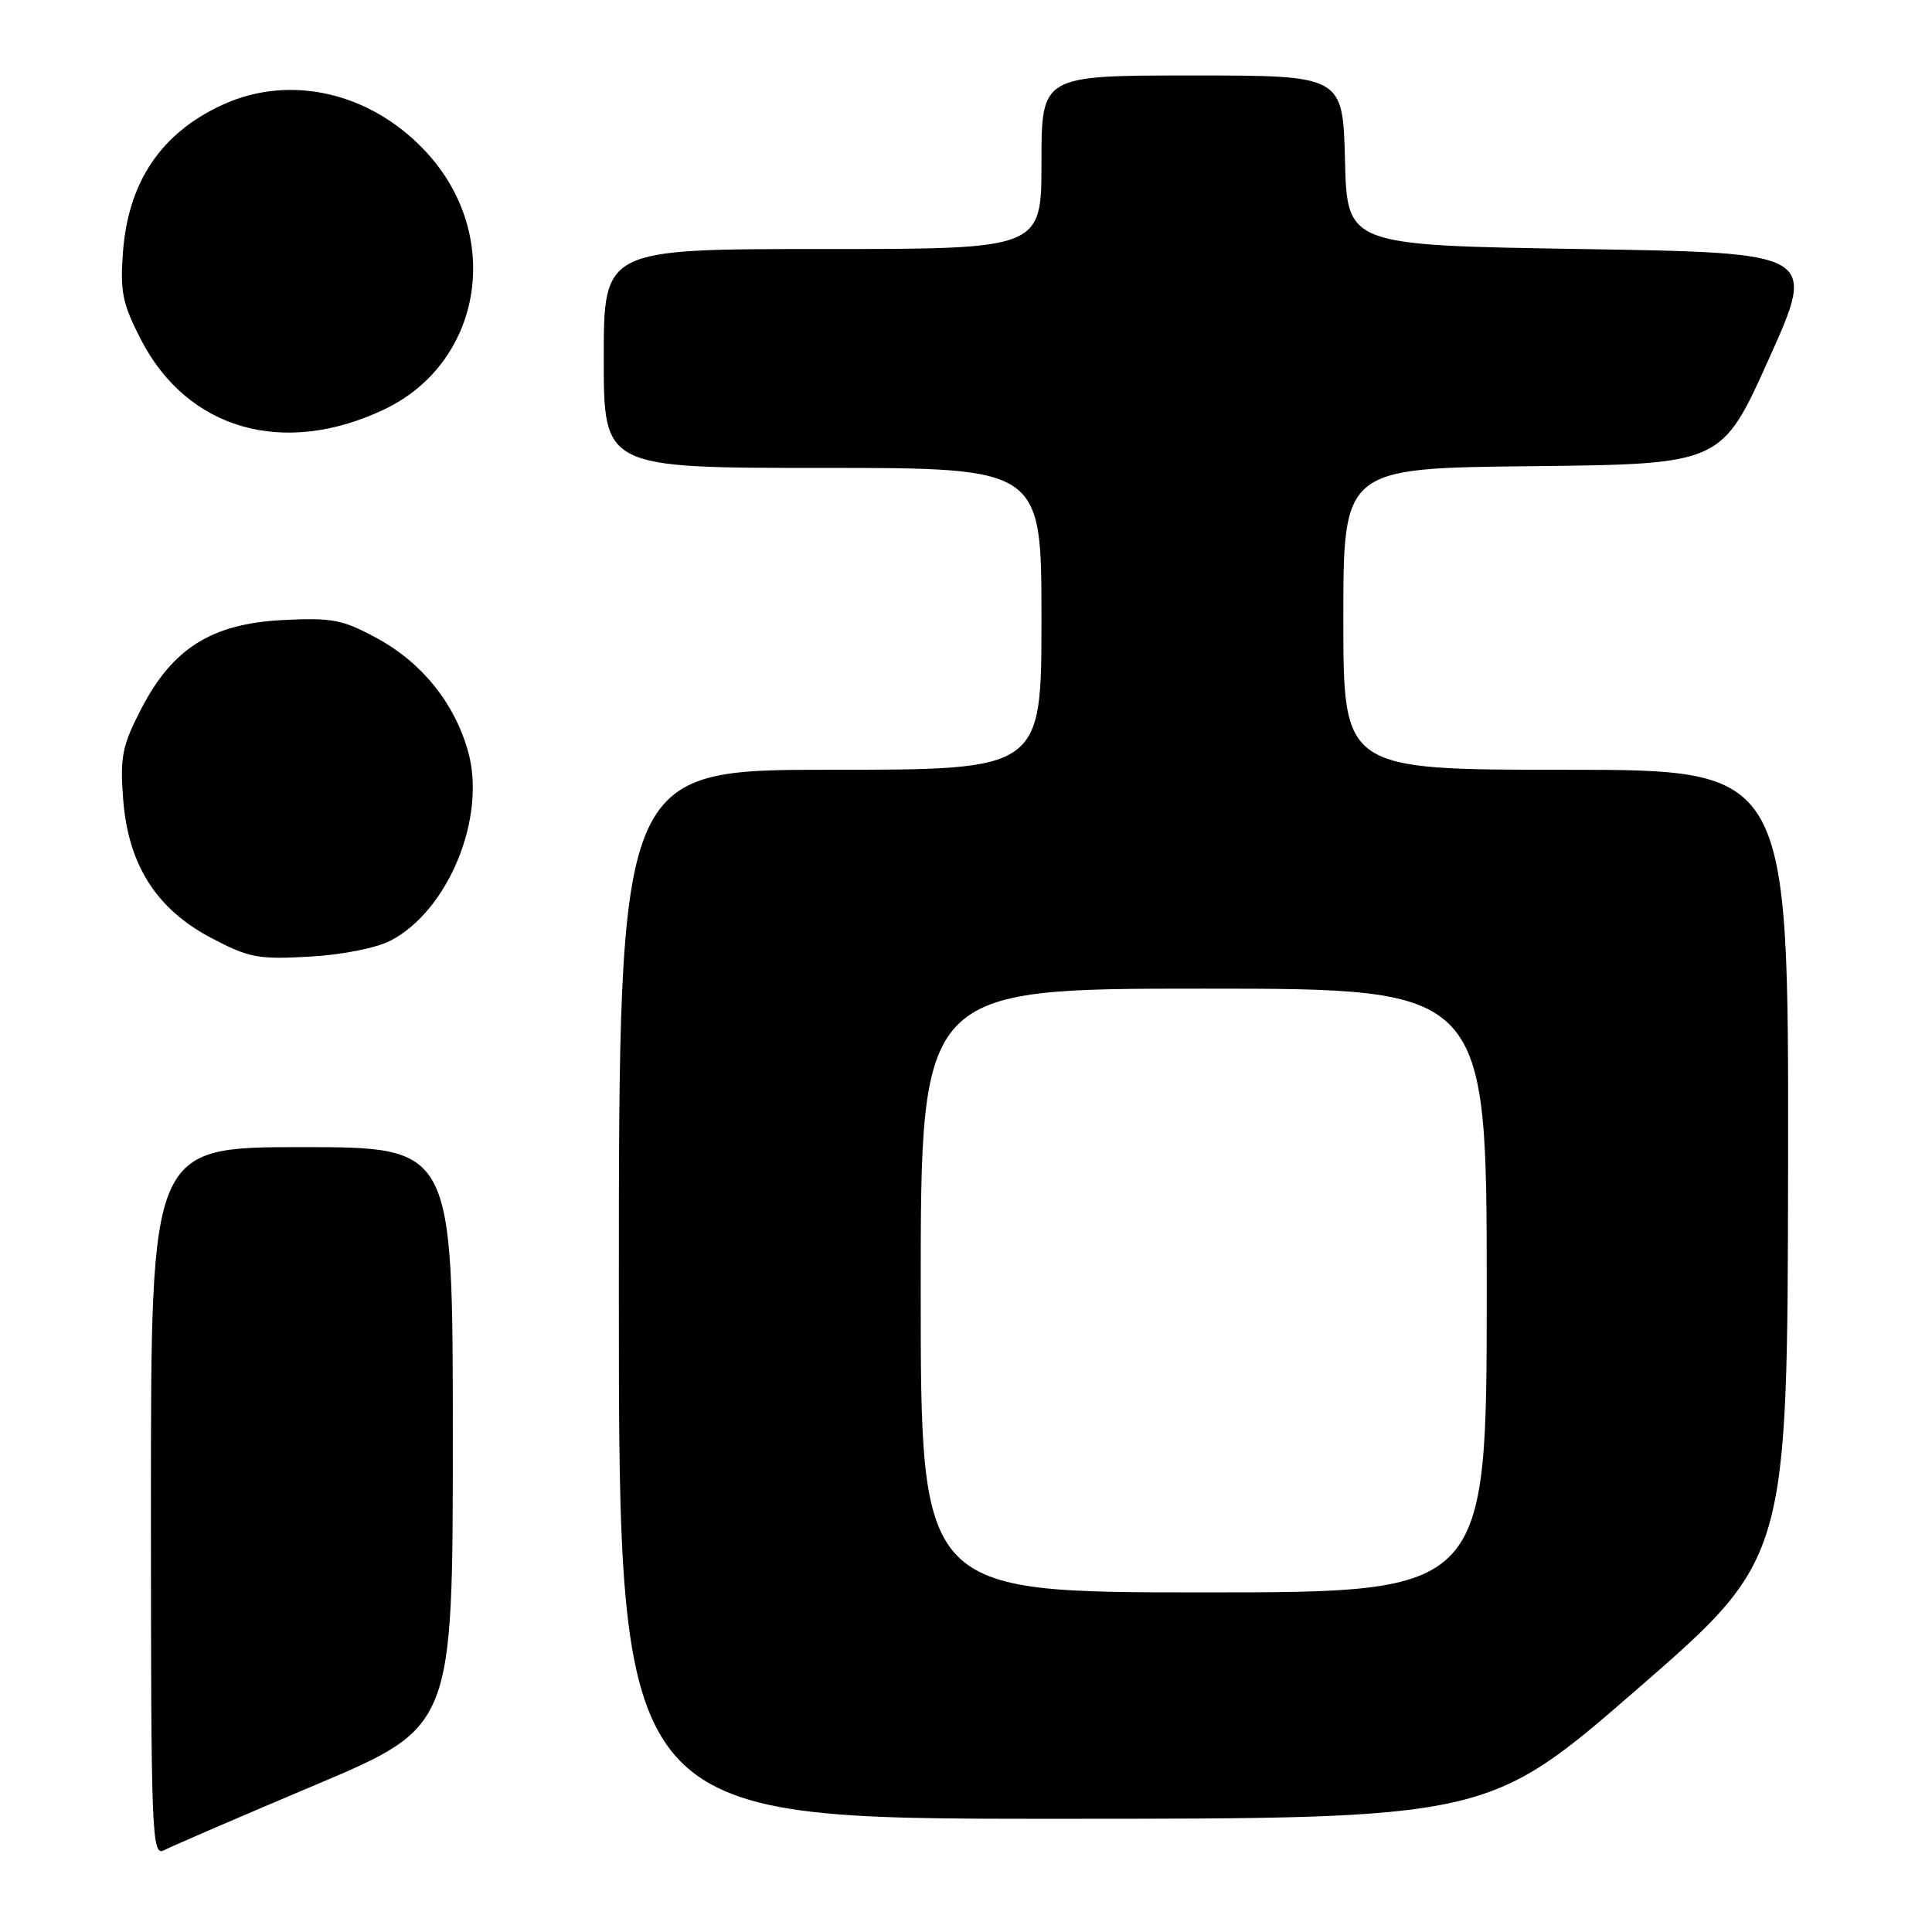 <?xml version="1.0" encoding="UTF-8" standalone="no"?>
<!DOCTYPE svg PUBLIC "-//W3C//DTD SVG 1.1//EN" "http://www.w3.org/Graphics/SVG/1.1/DTD/svg11.dtd" >
<svg xmlns="http://www.w3.org/2000/svg" xmlns:xlink="http://www.w3.org/1999/xlink" version="1.1" viewBox="0 0 256 256">
 <g >
 <path fill="currentColor"
d=" M 41.75 236.53 C 60.00 228.82 60.00 228.82 60.00 190.41 C 60.00 152.00 60.00 152.00 40.00 152.00 C 20.00 152.00 20.00 152.00 20.00 199.04 C 20.00 243.51 20.10 246.02 21.75 245.16 C 22.71 244.65 31.71 240.77 41.75 236.53 Z  M 217.02 223.75 C 236.86 206.50 236.86 206.50 236.93 154.25 C 237.00 102.00 237.00 102.00 207.50 102.00 C 178.00 102.00 178.00 102.00 178.00 82.02 C 178.00 62.03 178.00 62.03 203.06 61.77 C 228.13 61.50 228.13 61.50 234.41 47.50 C 240.70 33.50 240.70 33.50 209.60 33.00 C 178.50 32.50 178.50 32.50 178.22 21.25 C 177.93 10.00 177.93 10.00 157.97 10.00 C 138.00 10.00 138.00 10.00 138.00 21.50 C 138.00 33.00 138.00 33.00 109.00 33.00 C 80.00 33.00 80.00 33.00 80.00 47.50 C 80.00 62.00 80.00 62.00 109.00 62.00 C 138.00 62.00 138.00 62.00 138.00 82.00 C 138.00 102.00 138.00 102.00 110.00 102.00 C 82.00 102.00 82.00 102.00 82.00 171.50 C 82.00 241.00 82.00 241.00 139.58 241.00 C 197.17 241.00 197.17 241.00 217.02 223.75 Z  M 51.77 124.63 C 59.42 120.64 64.47 108.32 62.03 99.59 C 60.23 93.18 55.93 87.82 49.97 84.58 C 45.40 82.09 44.04 81.83 37.48 82.16 C 28.03 82.64 22.84 85.90 18.67 94.01 C 16.20 98.79 15.90 100.31 16.31 105.80 C 16.96 114.56 20.68 120.44 28.02 124.30 C 32.98 126.91 34.22 127.15 41.00 126.76 C 45.34 126.52 49.88 125.62 51.77 124.63 Z  M 50.85 54.28 C 63.71 48.21 66.67 31.73 56.90 20.62 C 49.63 12.37 38.67 9.67 29.50 13.88 C 21.35 17.62 16.98 24.09 16.29 33.45 C 15.90 38.65 16.24 40.27 18.67 44.99 C 24.81 56.91 37.51 60.58 50.85 54.28 Z  M 122.00 171.00 C 122.00 131.00 122.00 131.00 159.50 131.00 C 197.00 131.00 197.00 131.00 197.00 171.00 C 197.00 211.00 197.00 211.00 159.50 211.00 C 122.00 211.00 122.00 211.00 122.00 171.00 Z "/>
</g>
</svg>
